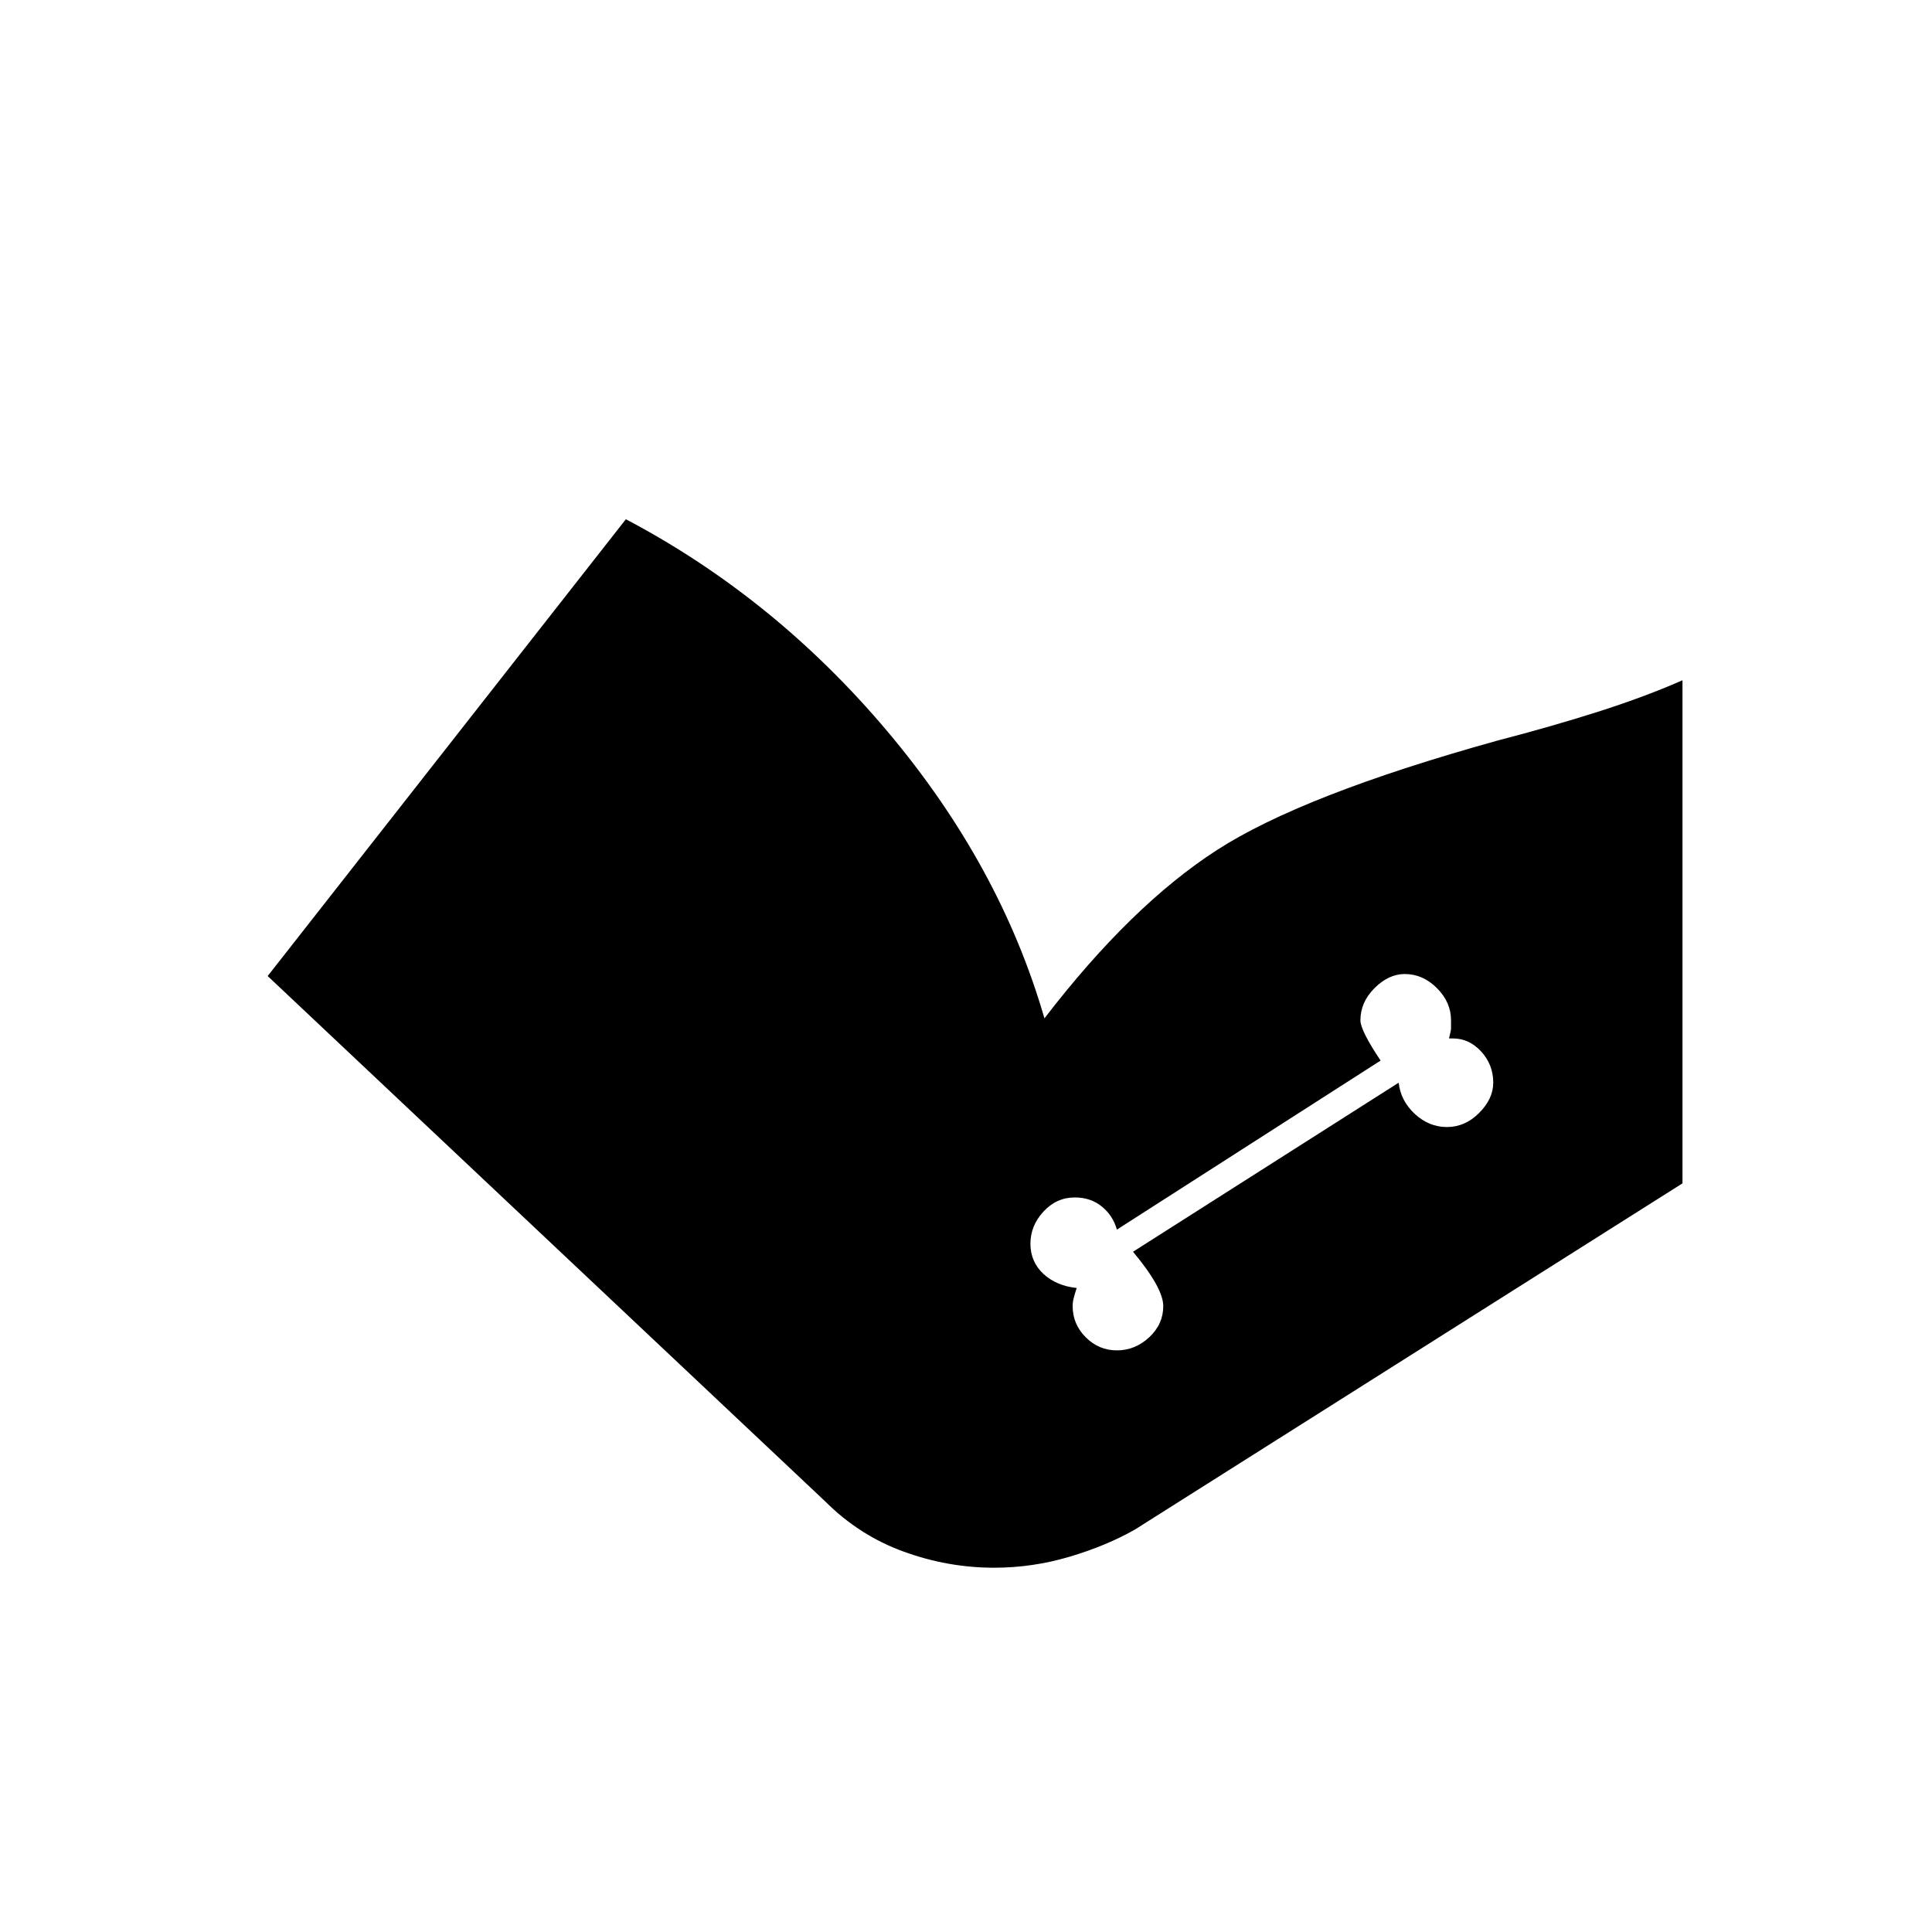 <svg xmlns="http://www.w3.org/2000/svg" height="20" width="20"><path d="m2.771 10.104 3.708-4.729q1.542.813 2.709 2.198 1.166 1.385 1.624 2.969.896-1.167 1.782-1.74.885-.573 2.906-1.135.562-.146 1.052-.302.49-.157.865-.323v5.208l-5.667 3.583q-.292.167-.677.282-.385.114-.781.114-.48 0-.938-.167-.458-.166-.812-.52Zm8.791 3.875q.188 0 .334-.135.146-.136.146-.323 0-.188-.313-.563l2.75-1.75q.021.188.167.323.146.136.333.136.188 0 .333-.146.146-.146.146-.313 0-.187-.125-.323-.125-.135-.291-.135H15q.021-.083.021-.104v-.084q0-.187-.146-.333-.146-.146-.333-.146-.167 0-.313.146t-.146.333q0 .105.209.417l-2.73 1.75q-.041-.146-.156-.239-.114-.094-.281-.094-.187 0-.323.146-.135.146-.135.333 0 .187.135.313.136.124.344.145-.021.063-.031.105-.011.041-.011.083 0 .187.136.323.135.135.322.135Z"/></svg>